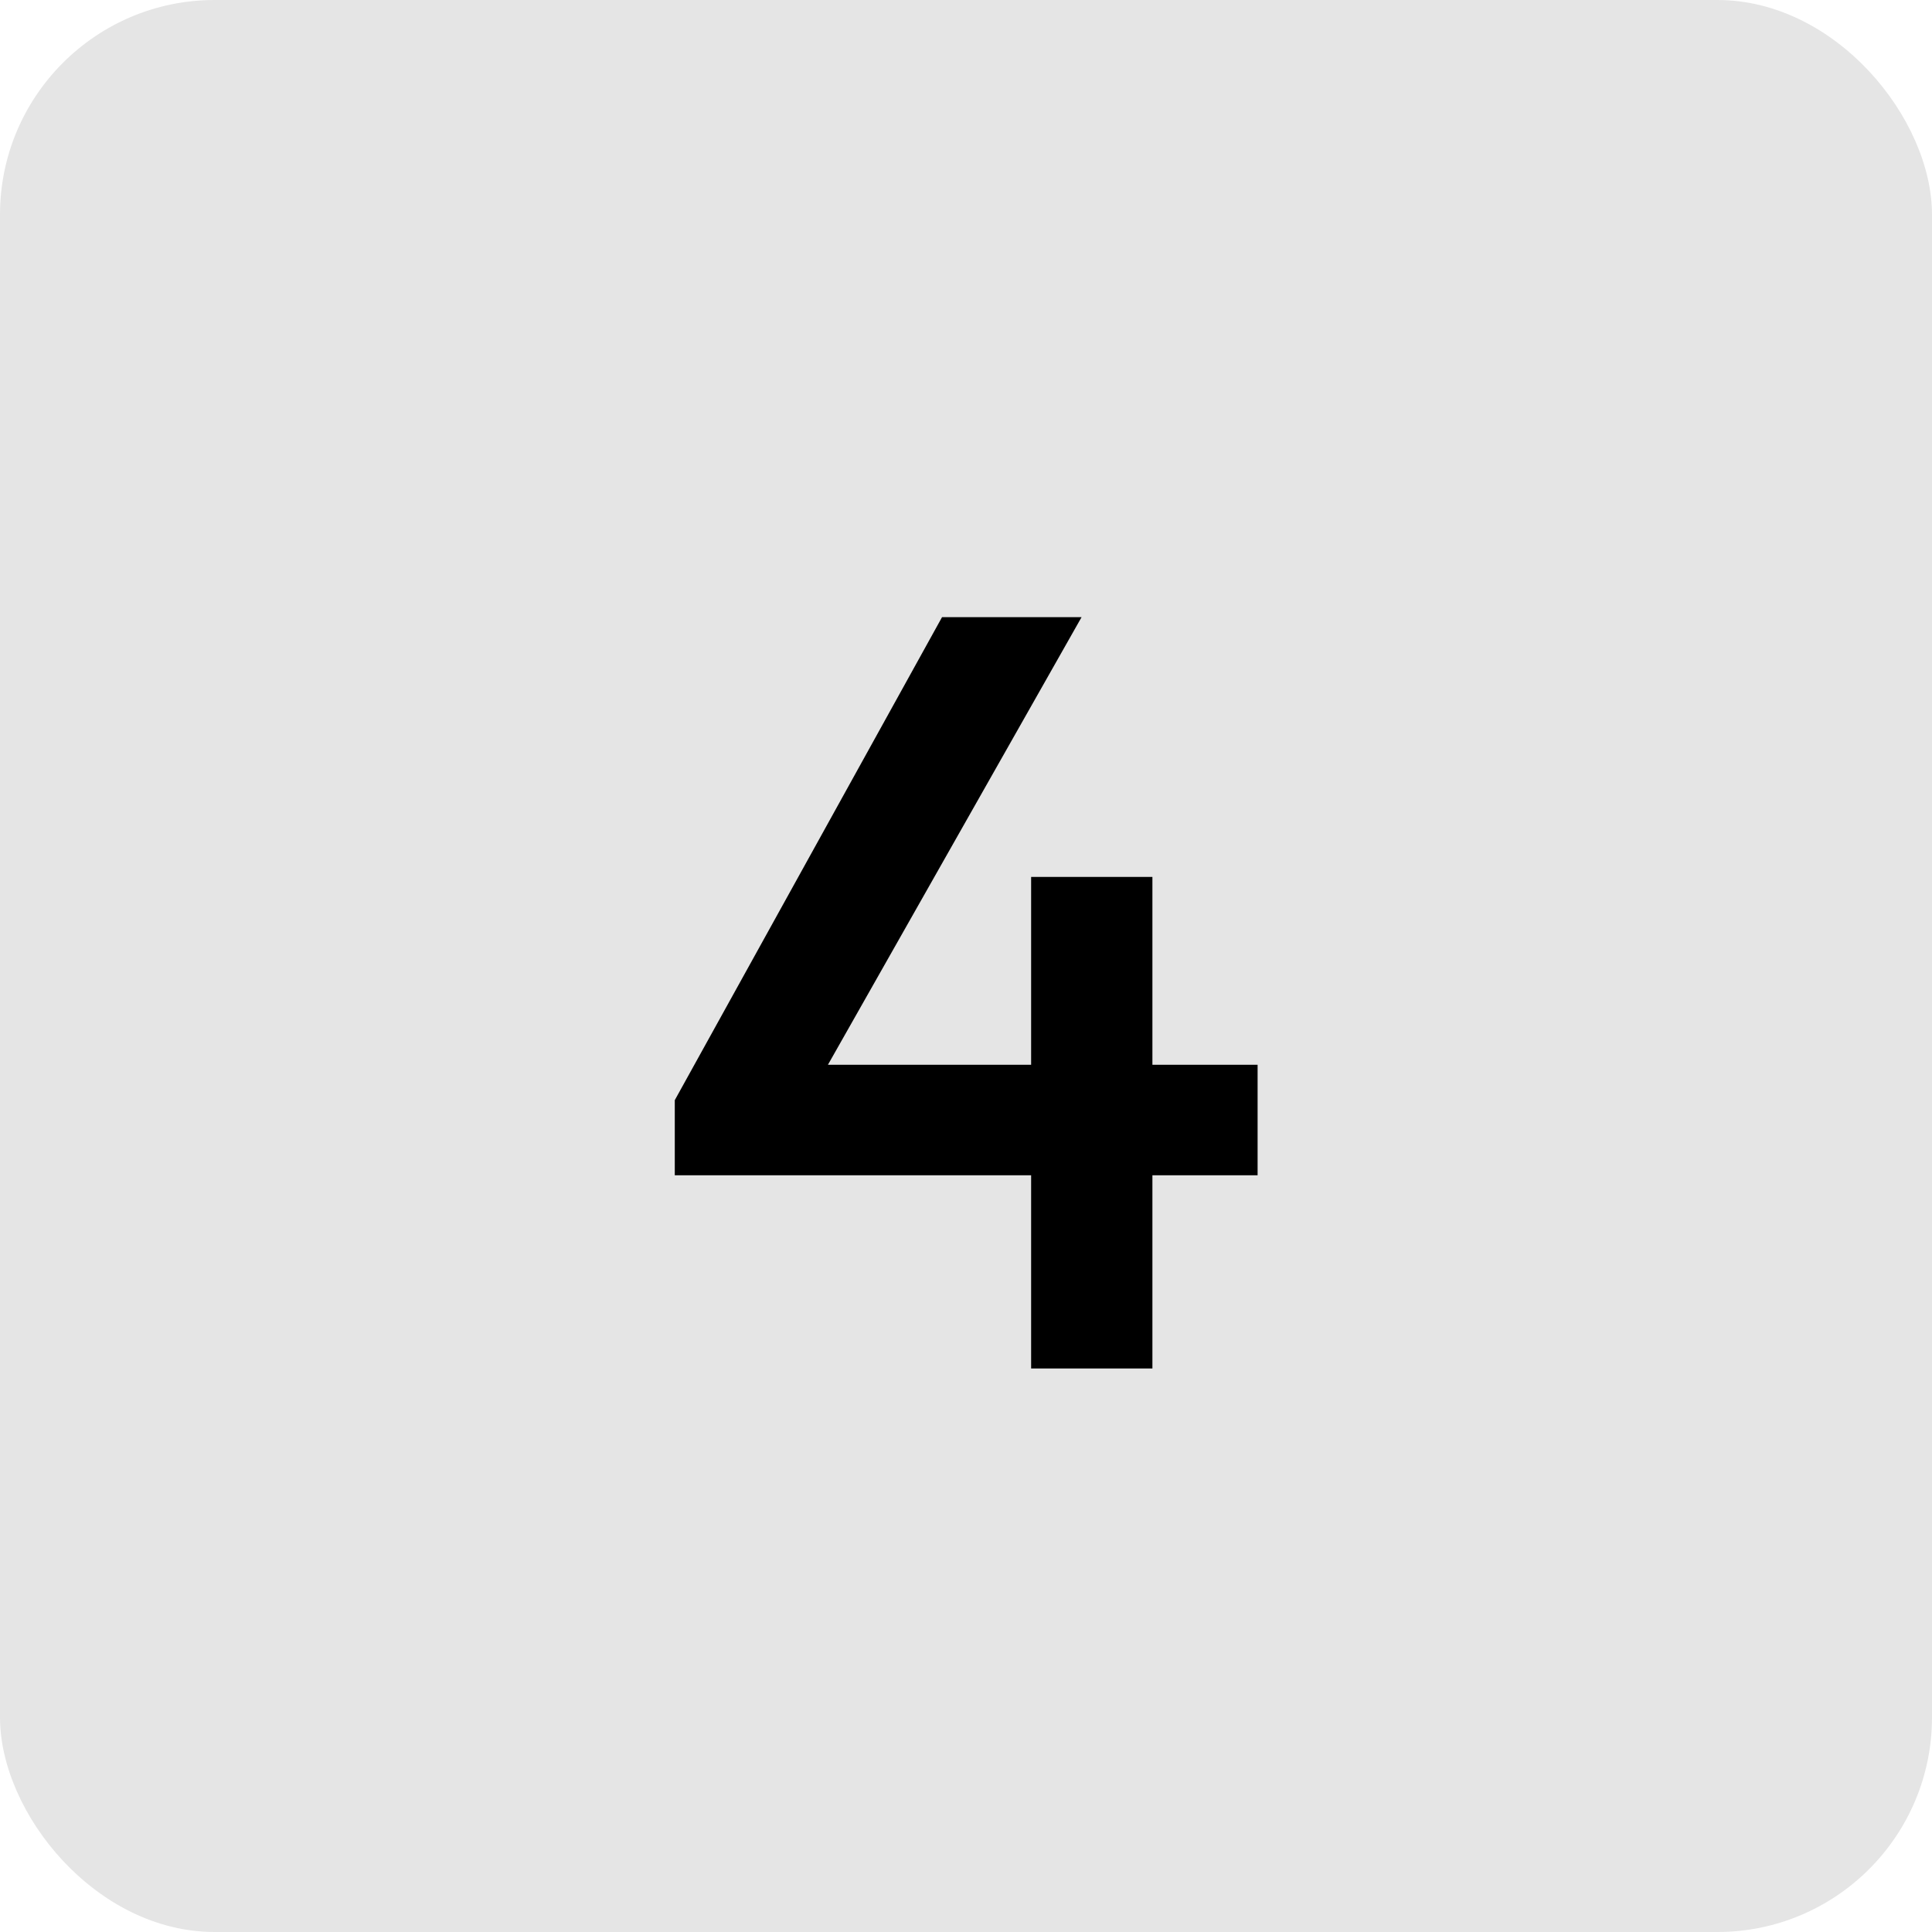 <svg width="72" height="72" viewBox="0 0 72 72" fill="none" xmlns="http://www.w3.org/2000/svg">
<rect width="72" height="72" rx="8" fill="#E5E5E5"/>
<path d="M25.147 41L35.107 23H40.307L30.107 41H25.147ZM25.147 43.8V41L27.107 39.68H46.867V43.8H25.147ZM38.427 51V32.68H42.947V51H38.427Z" fill="black"/>
</svg>
